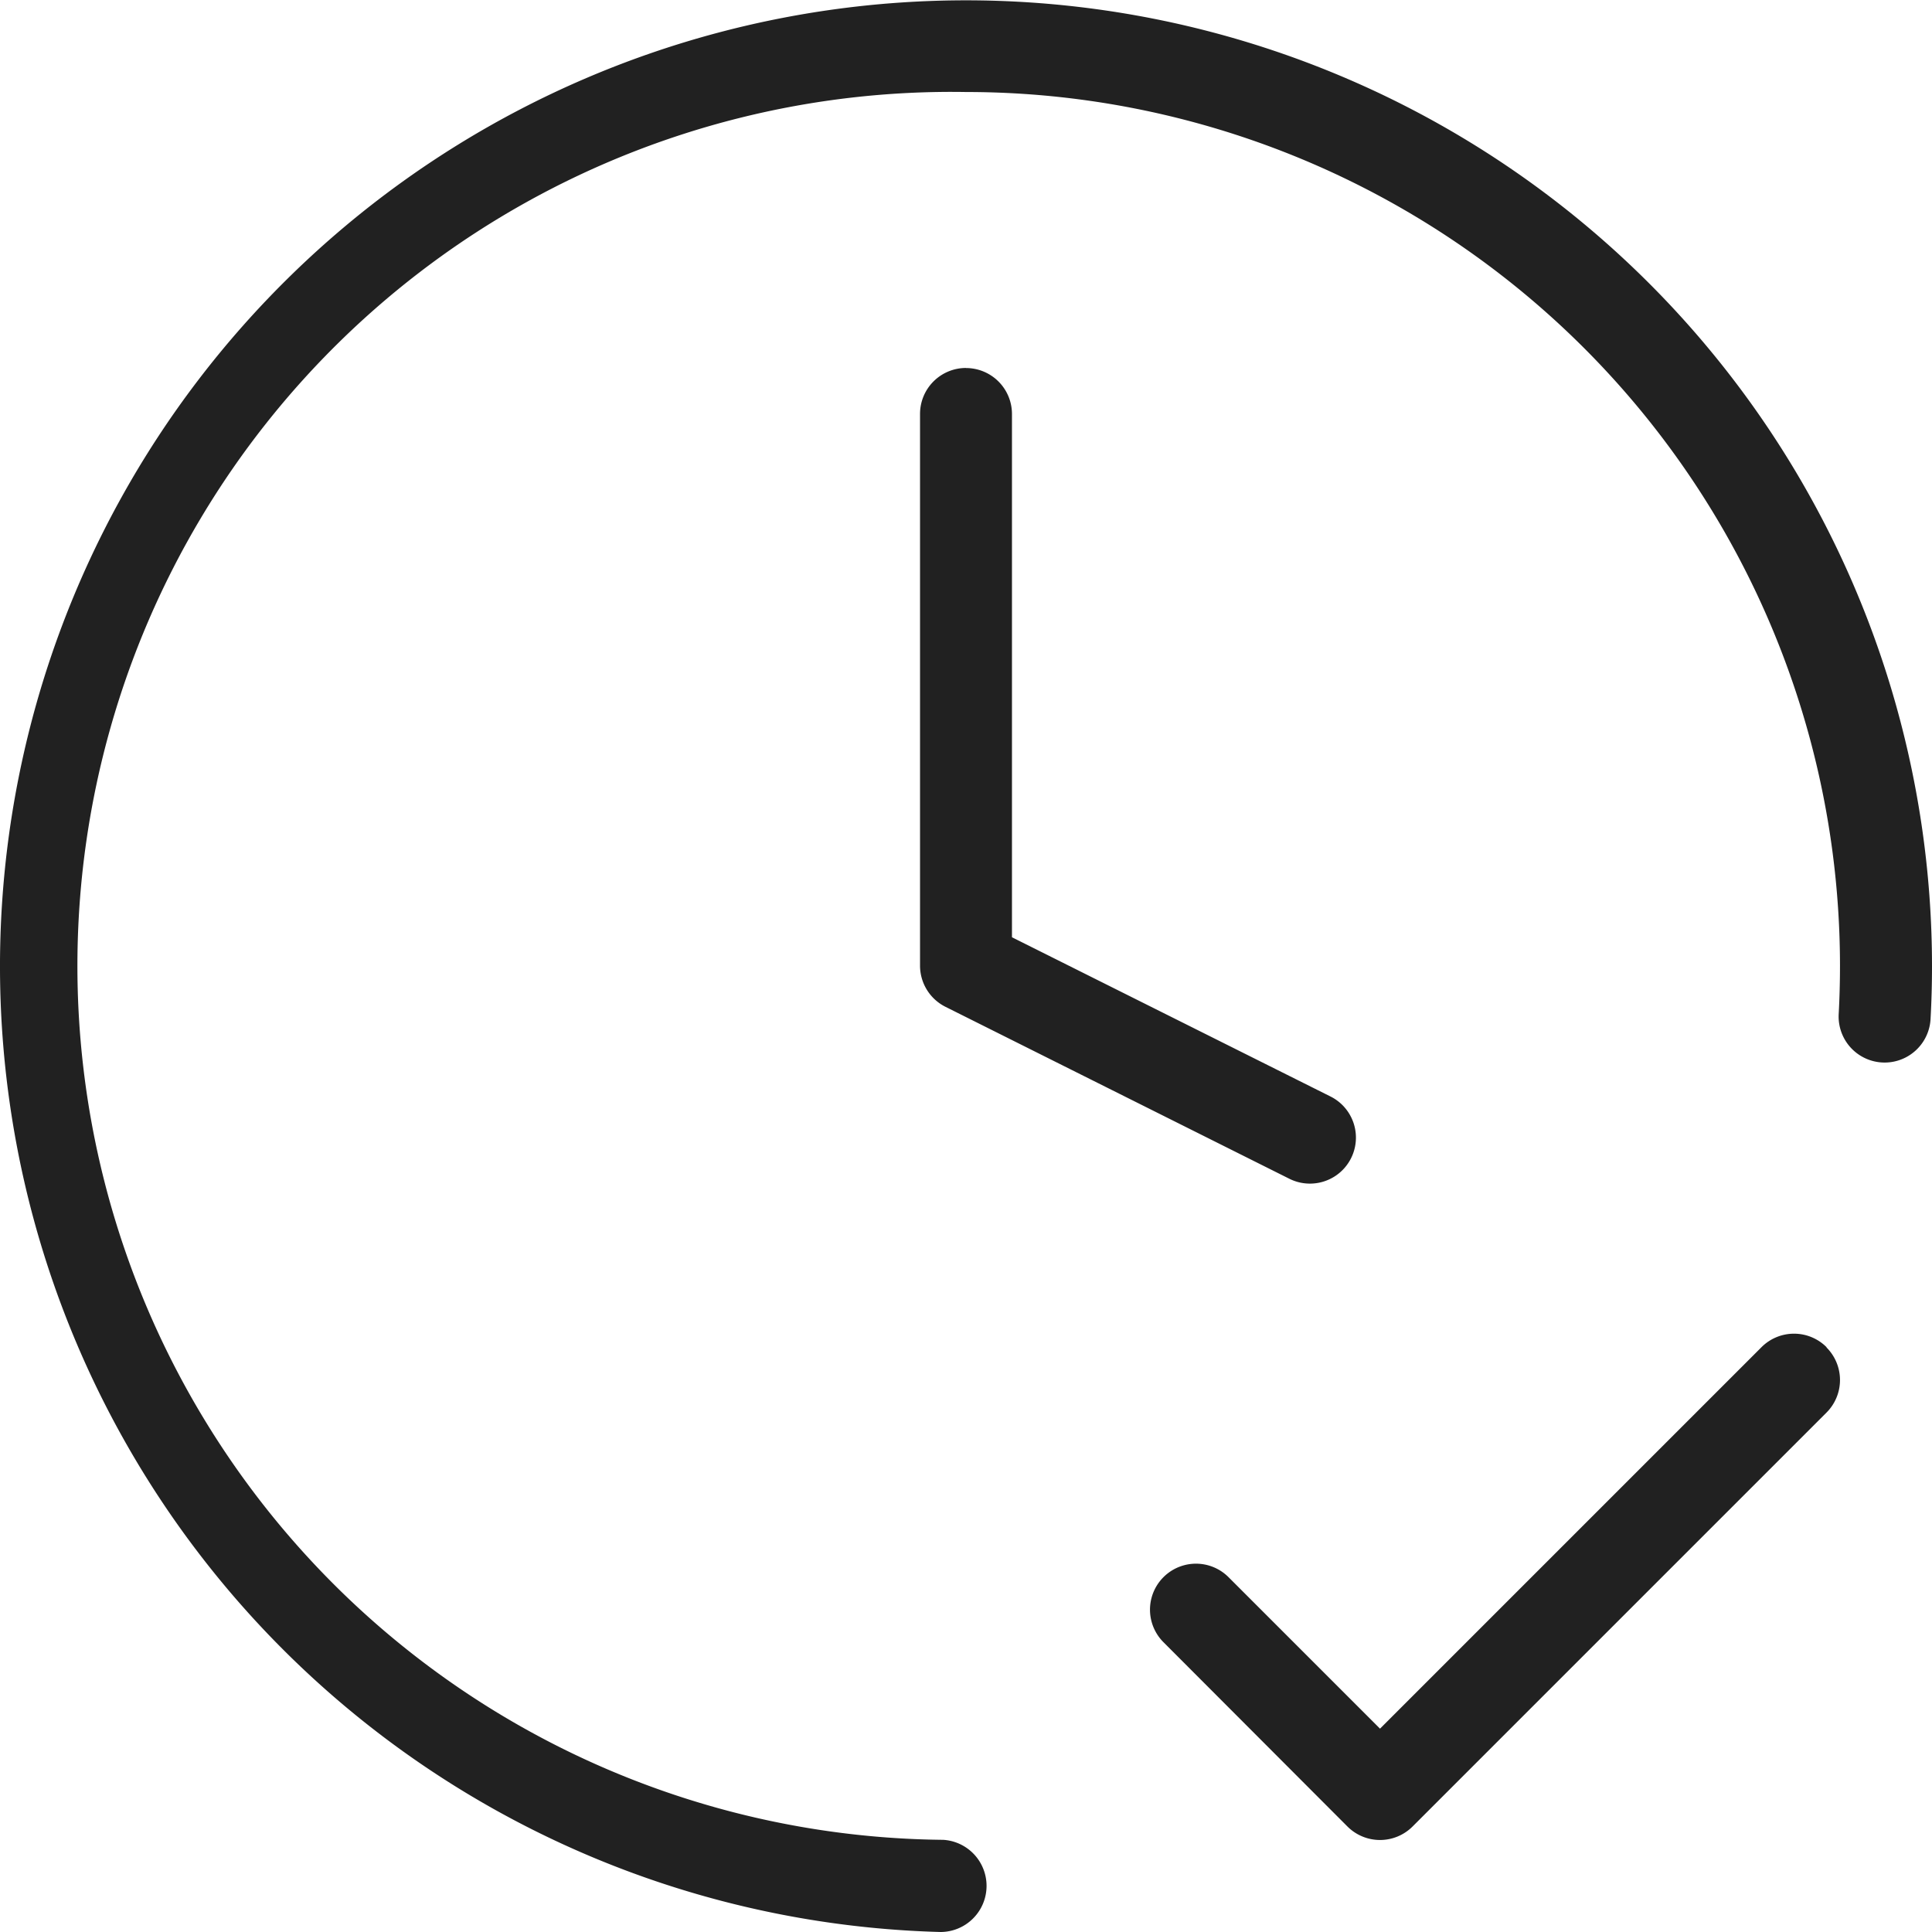 <svg xmlns="http://www.w3.org/2000/svg" xmlns:xlink="http://www.w3.org/1999/xlink" width="24" height="24" viewBox="0 0 24 24">
  <defs>
    <clipPath id="clip-path">
      <rect id="Rectangle_6" data-name="Rectangle 6" width="24" height="24"/>
    </clipPath>
  </defs>
  <g id="rent_black" clip-path="url(#clip-path)">
    <path id="rent_black-2" data-name="rent_black" d="M12,1.143a10.857,10.857,0,1,0-.284,21.712A.573.573,0,0,1,11.686,24,12,12,0,1,1,24,12q0,.332-.018.659a.571.571,0,1,1-1.141-.062q.016-.3.016-.6A10.857,10.857,0,0,0,12,1.143Zm0,3.429a.571.571,0,0,1,.571.571v6.5l3.957,1.978a.571.571,0,1,1-.511,1.022l-4.272-2.136A.572.572,0,0,1,11.429,12V5.143A.571.571,0,0,1,12,4.571ZM22.69,16.739a.572.572,0,0,1,0,.808L17.547,22.69a.572.572,0,0,1-.808,0L14.453,20.4a.571.571,0,0,1,.808-.808l1.882,1.882,4.739-4.739a.571.571,0,0,1,.808,0Z" fill="#212121" fill-rule="evenodd"/>
  </g>
</svg>
